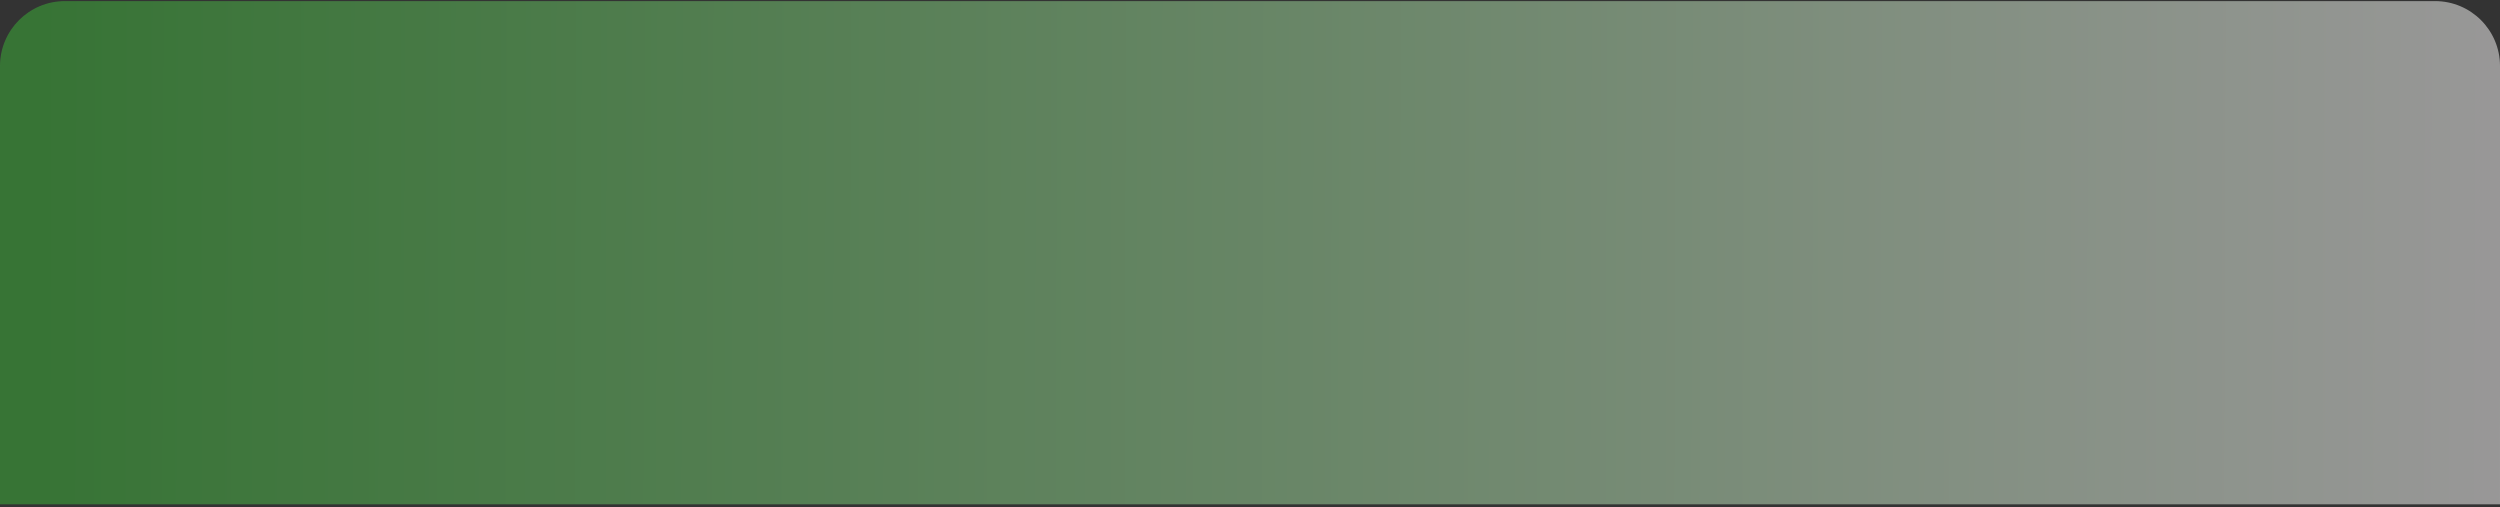 <svg width="616" height="125" viewBox="0 0 616 125" fill="none" xmlns="http://www.w3.org/2000/svg">
<rect x="0" y="0" width="616" height="125" fill="#333333" stroke="none"/>
<path d="M0 16.272C0 7.435 7.163 0.272 16 0.272H600C608.837 0.272 616 7.435 616 16.272V124.272H0V16.272Z" fill="url(#paint0_linear_431_1731)" fill-opacity="0.5"/>
<defs>
<linearGradient id="paint0_linear_431_1731" x1="6.318" y1="61.525" x2="616" y2="63.195" gradientUnits="userSpaceOnUse">
<stop stop-color="#3BB537"/>
<stop offset="1" stop-color="#FFFDFD"/>
</linearGradient>
</defs>
</svg>
